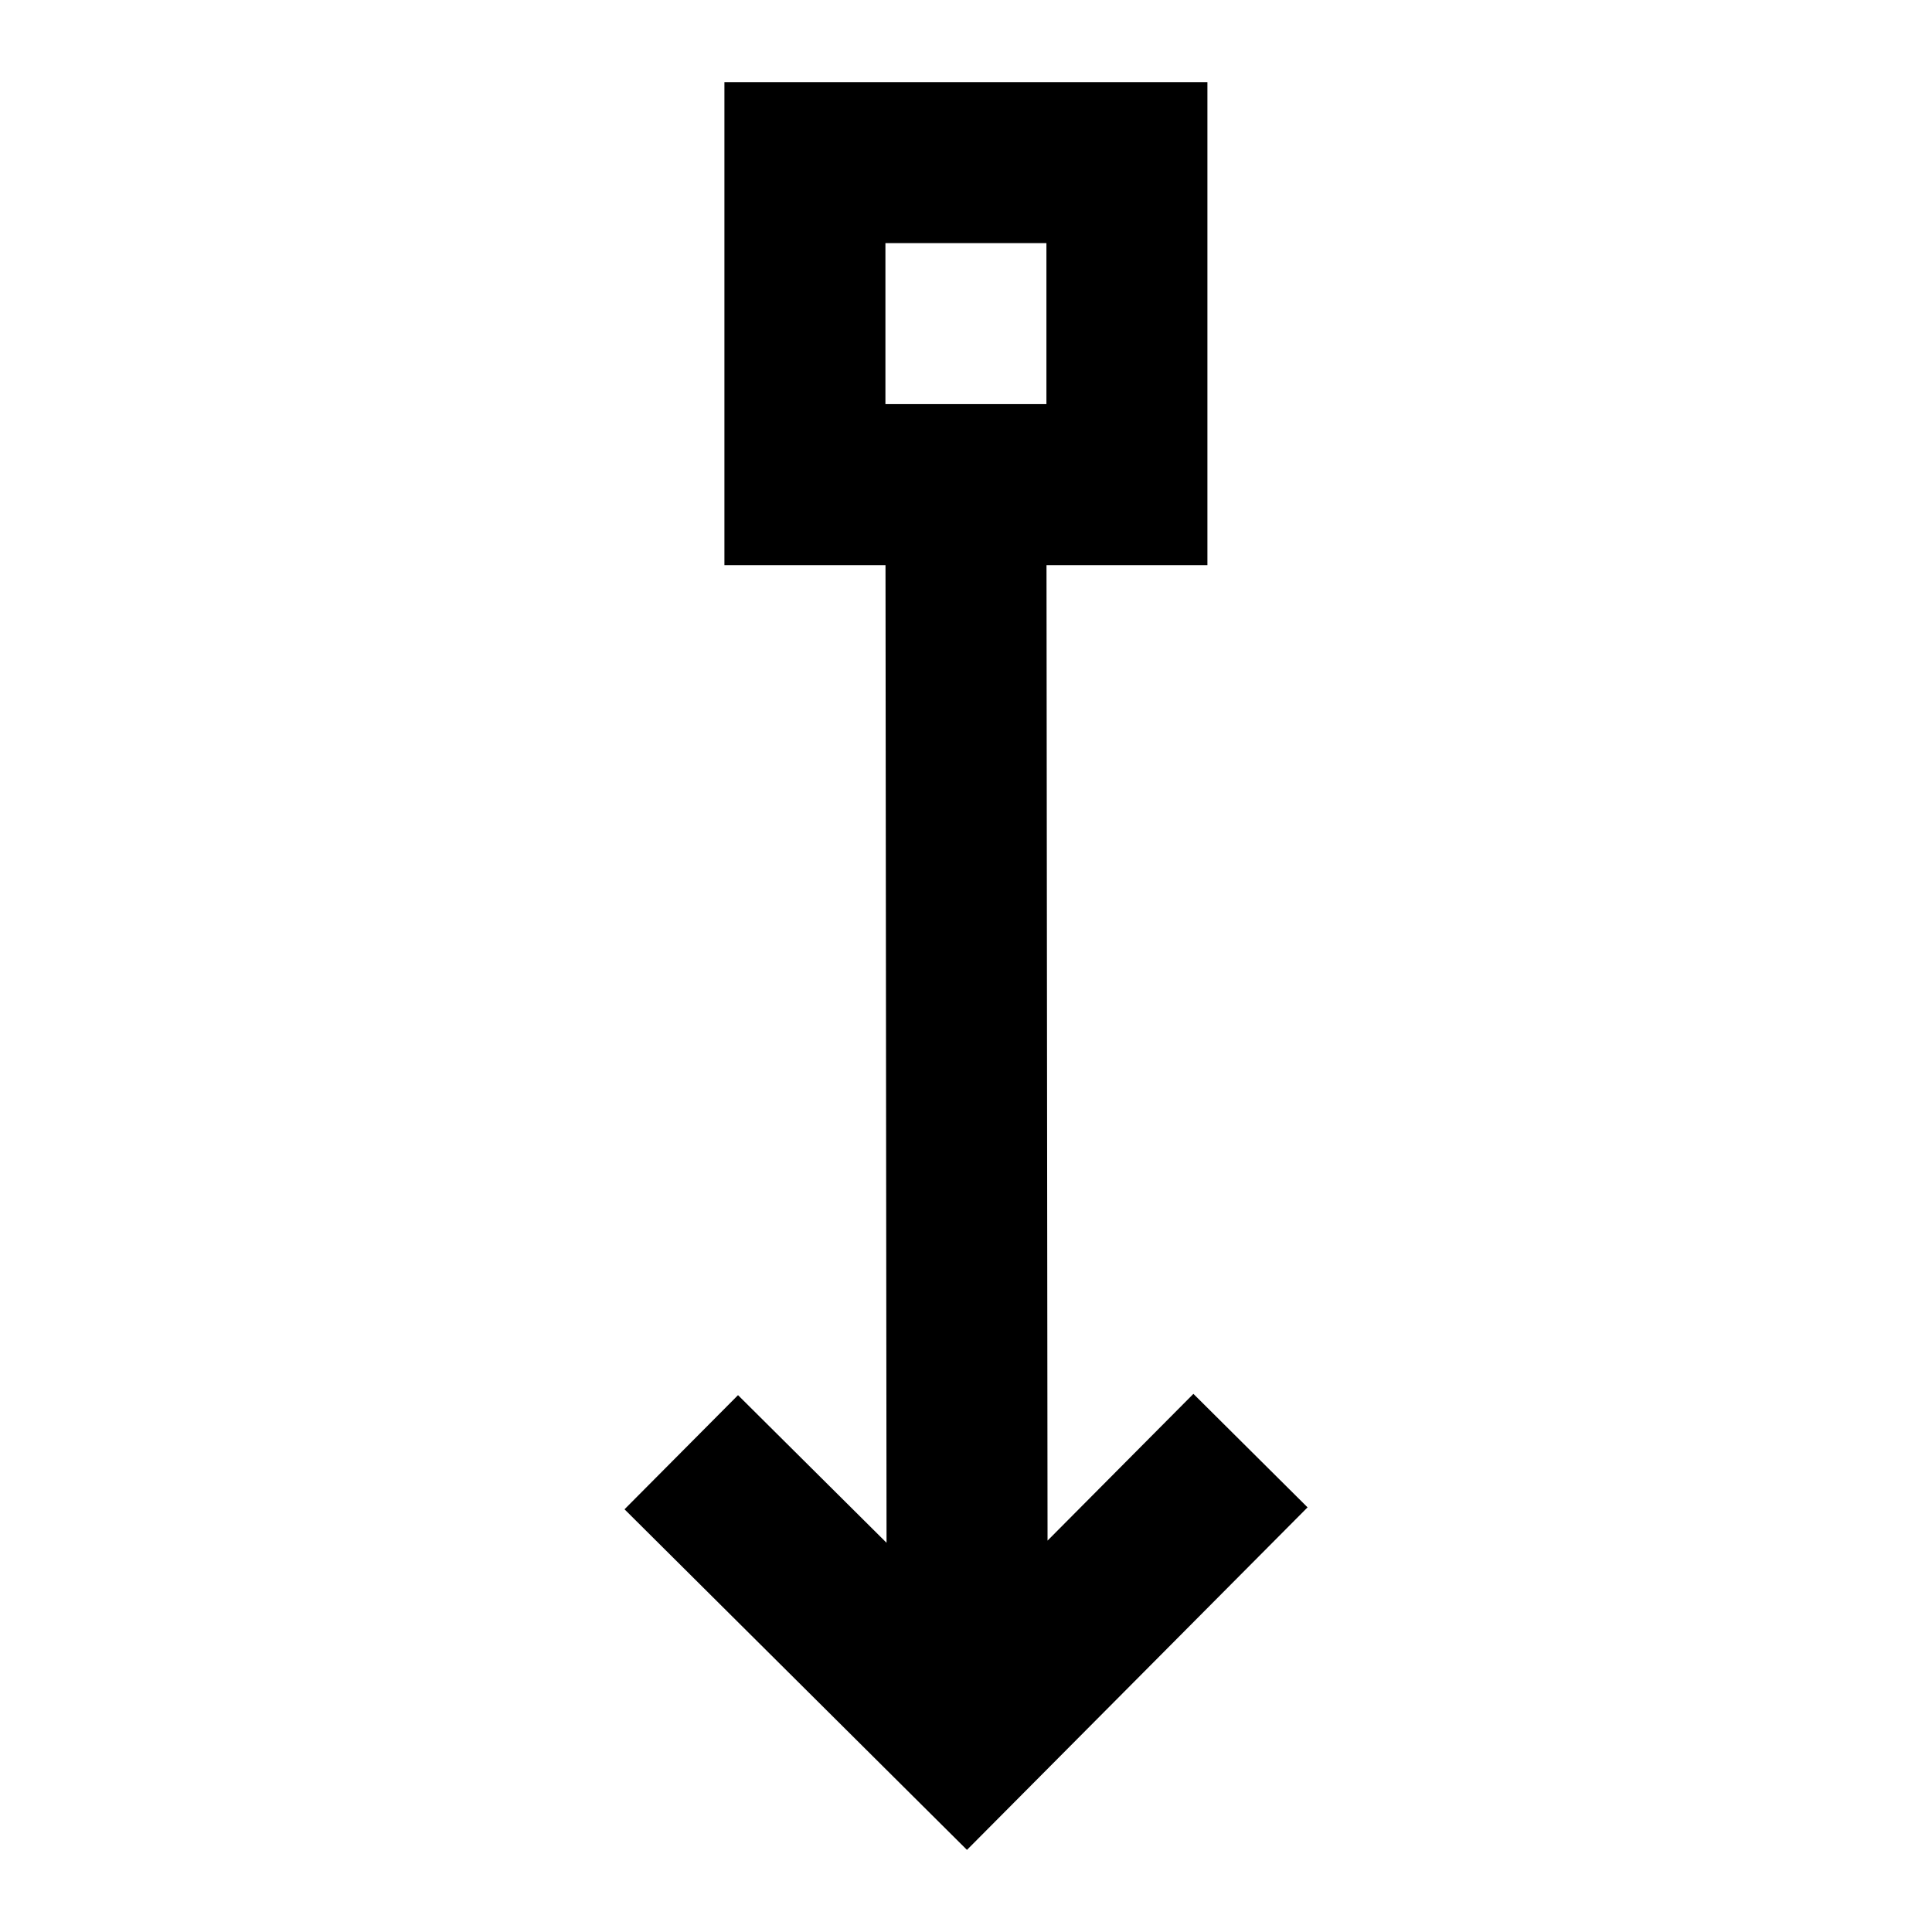<svg viewBox="0 0 24 24" xmlns="http://www.w3.org/2000/svg">
<path fill-rule="evenodd" clip-rule="evenodd" d="M14.999 1.02H8.999V7.02H11L11.013 19.165L9.168 17.331L7.758 18.749L12.012 22.98L16.243 18.725L14.825 17.315L13.013 19.138L13 7.02H14.999V1.02ZM10.999 3.02H12.999V5.02H10.999V3.02Z"/>
</svg>
